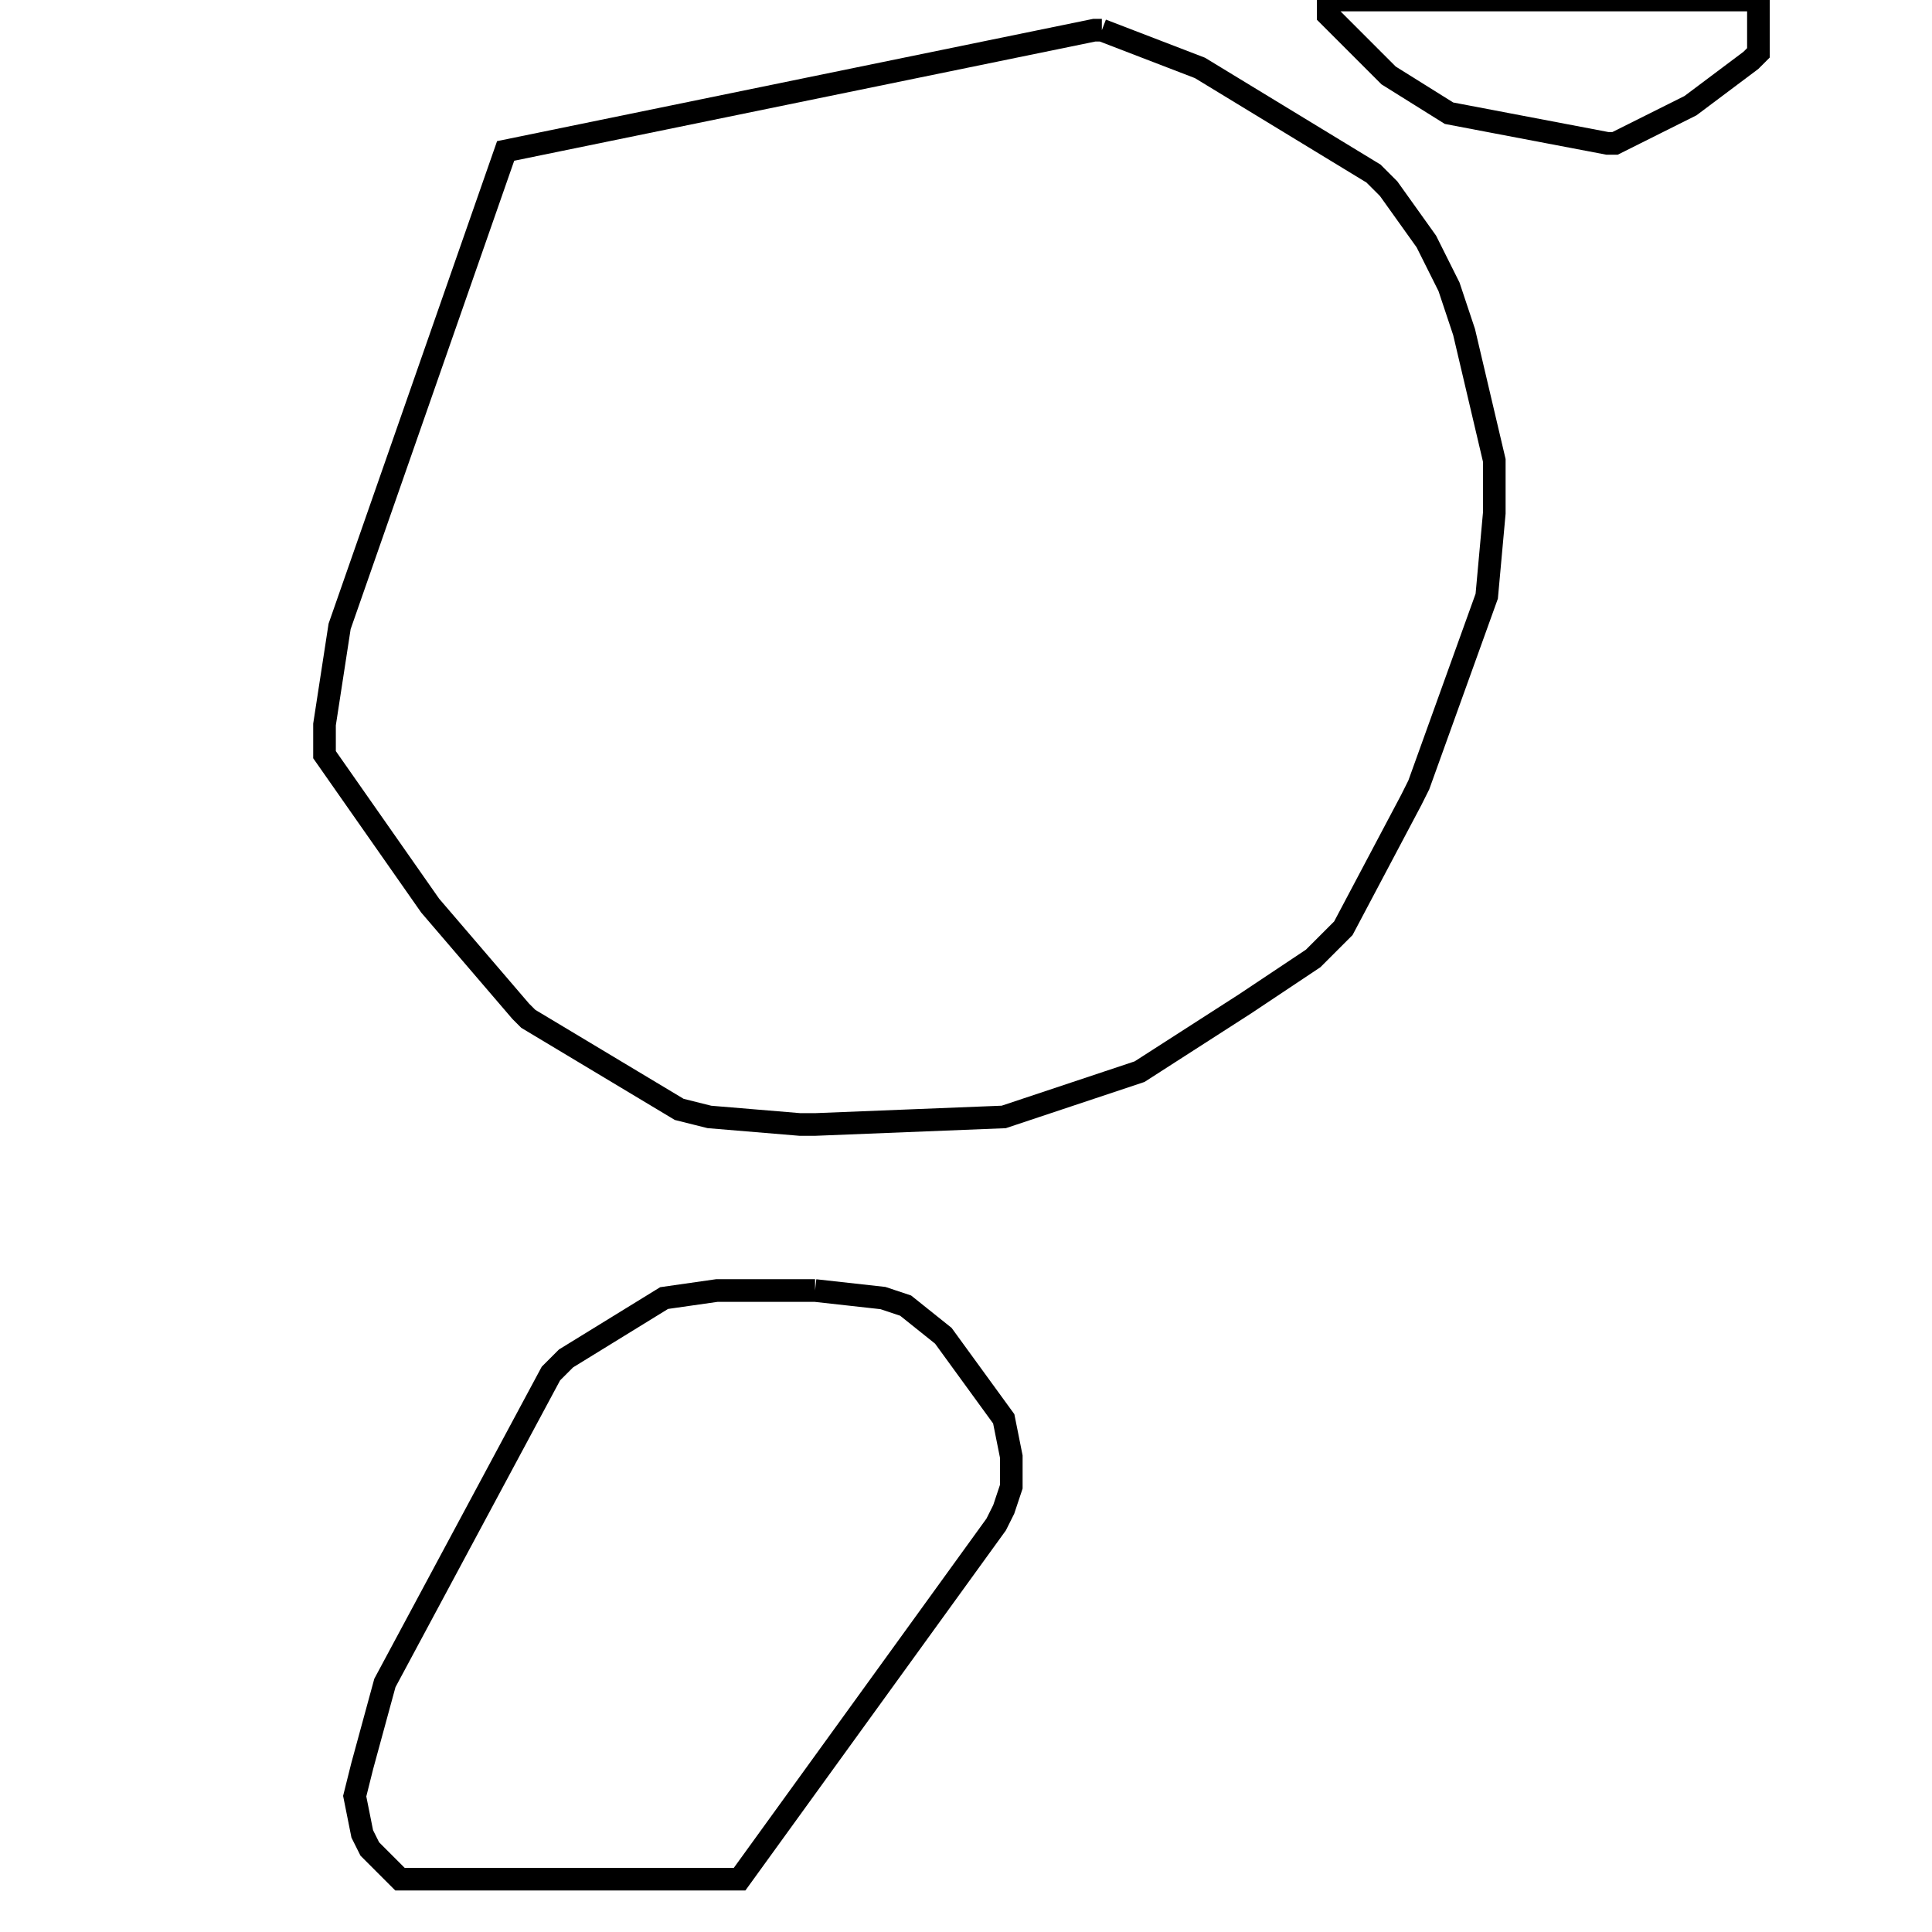 <svg width="256" height="256" xmlns="http://www.w3.org/2000/svg" fill-opacity="0" stroke="black" stroke-width="3" ><path d="M146 4 159 9 182 23 184 25 189 32 192 38 194 44 198 61 198 68 197 79 188 104 187 106 178 123 174 127 165 133 151 142 133 148 108 149 106 149 94 148 90 147 70 135 69 134 57 120 43 100 43 96 45 83 67 20 145 4 146 4 "/><path d="M108 171 117 172 120 173 125 177 133 188 134 193 134 197 133 200 132 202 98 249 53 249 49 245 48 243 47 238 48 234 51 223 73 182 75 180 88 172 95 171 108 171 "/><path d="M233 0 233 7 232 8 224 14 214 19 213 19 192 15 184 10 176 2 176 0 233 0 "/></svg>